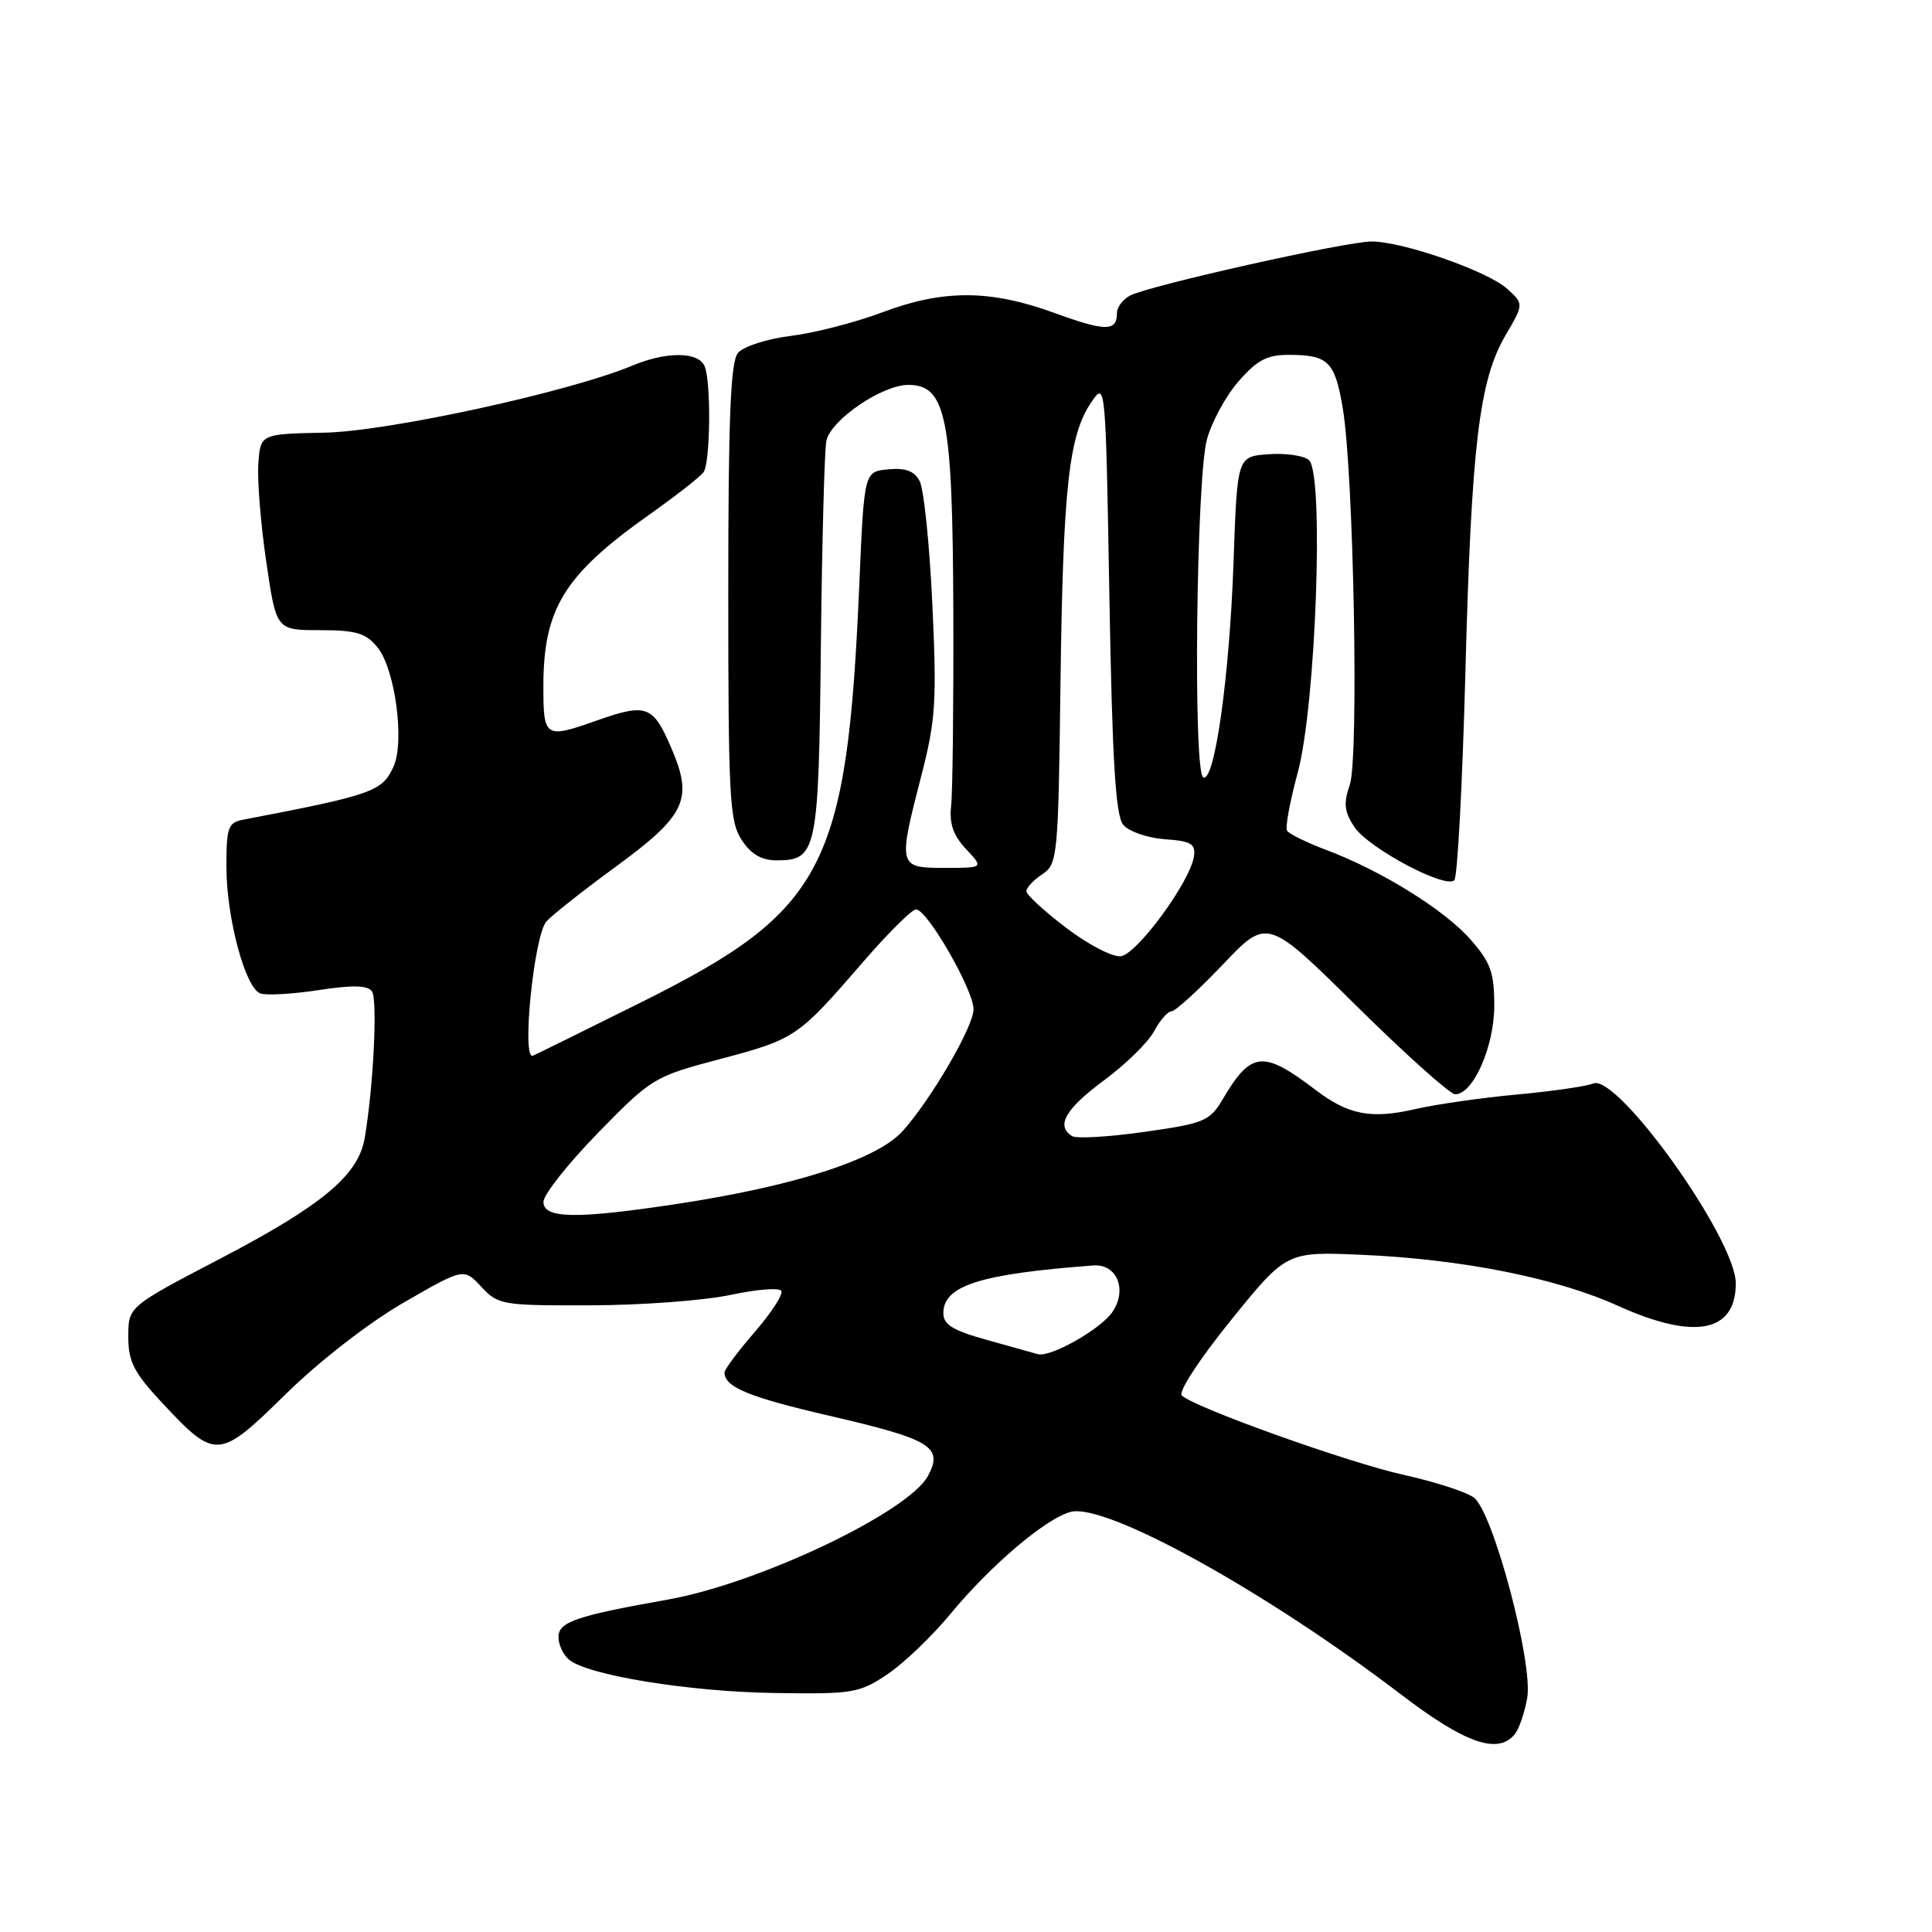 <?xml version="1.0" encoding="UTF-8" standalone="no"?>
<!DOCTYPE svg PUBLIC "-//W3C//DTD SVG 1.1//EN" "http://www.w3.org/Graphics/SVG/1.1/DTD/svg11.dtd" >
<svg xmlns="http://www.w3.org/2000/svg" xmlns:xlink="http://www.w3.org/1999/xlink" version="1.1" viewBox="0 0 256 256">
 <g >
 <path fill="currentColor"
d=" M 200.75 229.75 C 201.29 229.06 202.02 226.93 202.36 225.00 C 203.18 220.41 197.85 200.36 195.30 198.44 C 194.31 197.69 190.12 196.34 186.00 195.43 C 178.69 193.81 158.40 186.56 156.60 184.92 C 156.09 184.46 158.90 180.14 163.08 174.97 C 170.47 165.83 170.47 165.83 180.48 166.27 C 193.73 166.85 206.28 169.35 214.37 173.02 C 224.51 177.61 230.00 176.57 230.00 170.05 C 230.00 164.16 214.33 142.22 211.10 143.57 C 210.22 143.94 205.68 144.60 201.00 145.03 C 196.32 145.46 190.26 146.33 187.53 146.96 C 181.69 148.31 178.66 147.73 174.32 144.42 C 167.35 139.12 165.79 139.28 162.03 145.63 C 160.30 148.56 159.59 148.85 151.64 149.98 C 146.95 150.65 142.64 150.90 142.06 150.54 C 139.88 149.19 141.16 146.95 146.25 143.18 C 149.14 141.05 152.14 138.11 152.92 136.65 C 153.70 135.19 154.74 134.00 155.24 134.00 C 155.73 134.00 158.79 131.21 162.03 127.81 C 167.92 121.61 167.92 121.61 179.76 133.31 C 186.27 139.74 192.15 145.00 192.82 145.00 C 195.20 145.00 197.99 138.69 198.00 133.28 C 198.00 128.87 197.52 127.53 194.87 124.51 C 191.42 120.57 183.06 115.38 175.76 112.63 C 173.15 111.65 170.81 110.50 170.54 110.07 C 170.28 109.65 170.92 106.20 171.95 102.40 C 174.37 93.52 175.48 62.64 173.43 60.95 C 172.73 60.36 170.30 60.02 168.04 60.19 C 163.94 60.50 163.94 60.50 163.45 74.50 C 162.92 89.66 160.93 103.80 159.43 103.00 C 158.08 102.28 158.51 63.43 159.92 58.24 C 160.56 55.89 162.46 52.40 164.15 50.49 C 166.60 47.69 167.93 47.00 170.85 47.02 C 176.01 47.04 176.88 47.91 177.92 54.06 C 179.37 62.65 180.08 100.48 178.85 104.00 C 178.01 106.42 178.12 107.54 179.44 109.55 C 181.28 112.35 191.52 117.82 192.71 116.63 C 193.12 116.21 193.78 103.86 194.17 89.18 C 194.96 59.04 195.99 50.40 199.49 44.43 C 201.92 40.28 201.92 40.28 199.71 38.27 C 197.12 35.92 185.88 32.00 181.74 32.00 C 178.36 32.00 152.30 37.83 149.75 39.16 C 148.79 39.66 148.00 40.70 148.00 41.48 C 148.00 43.95 146.52 43.94 139.64 41.44 C 131.16 38.36 124.96 38.35 116.87 41.40 C 113.37 42.72 107.93 44.12 104.78 44.51 C 101.62 44.90 98.49 45.91 97.78 46.77 C 96.80 47.94 96.50 55.43 96.50 78.45 C 96.50 105.62 96.67 108.85 98.27 111.29 C 99.51 113.19 100.90 114.00 102.90 114.00 C 108.25 114.00 108.48 112.93 108.77 85.60 C 108.92 71.79 109.25 59.55 109.50 58.40 C 110.11 55.62 116.89 51.00 120.35 51.00 C 125.38 51.00 126.23 55.28 126.32 81.00 C 126.36 93.38 126.23 104.97 126.03 106.76 C 125.77 109.14 126.30 110.69 128.01 112.51 C 130.35 115.00 130.35 115.00 125.17 115.00 C 119.00 115.00 118.96 114.86 122.11 102.67 C 123.98 95.41 124.14 92.89 123.54 80.05 C 123.17 72.11 122.41 64.77 121.86 63.75 C 121.15 62.40 119.98 61.97 117.68 62.19 C 114.50 62.50 114.50 62.50 113.86 77.50 C 112.25 114.96 109.28 120.67 85.20 132.69 C 77.69 136.43 71.12 139.67 70.61 139.89 C 69.08 140.52 70.76 123.92 72.41 122.09 C 73.21 121.21 77.25 118.02 81.39 114.99 C 90.90 108.05 91.90 105.96 88.95 99.11 C 86.52 93.45 85.68 93.14 79.00 95.50 C 72.22 97.89 72.00 97.75 72.00 90.97 C 72.00 80.65 74.74 76.20 86.00 68.22 C 89.58 65.69 92.83 63.14 93.23 62.56 C 94.12 61.28 94.24 50.80 93.39 48.58 C 92.63 46.59 88.36 46.53 83.78 48.45 C 75.45 51.93 51.40 57.17 43.00 57.33 C 34.50 57.50 34.50 57.50 34.23 61.50 C 34.08 63.70 34.56 69.55 35.29 74.50 C 36.61 83.50 36.61 83.50 42.40 83.50 C 47.20 83.50 48.49 83.89 50.02 85.78 C 52.36 88.66 53.65 98.29 52.14 101.59 C 50.64 104.88 49.40 105.32 32.25 108.61 C 30.22 108.99 30.00 109.62 30.00 114.84 C 30.00 121.56 32.48 130.87 34.48 131.63 C 35.24 131.92 38.70 131.73 42.18 131.20 C 46.73 130.50 48.72 130.55 49.29 131.37 C 50.05 132.47 49.48 144.07 48.32 150.82 C 47.48 155.74 42.68 159.73 29.10 166.82 C 17.00 173.14 17.00 173.14 17.00 177.12 C 17.00 180.45 17.73 181.87 21.60 186.01 C 28.57 193.45 29.02 193.42 37.87 184.72 C 42.32 180.35 48.83 175.30 53.47 172.61 C 61.45 168.01 61.45 168.01 63.77 170.50 C 66.00 172.91 66.53 173.00 78.29 172.96 C 85.01 172.95 93.32 172.32 96.77 171.59 C 100.21 170.85 103.25 170.60 103.53 171.05 C 103.80 171.49 102.22 173.94 100.01 176.49 C 97.81 179.04 96.00 181.45 96.00 181.86 C 96.00 183.80 99.23 185.13 109.91 187.60 C 123.39 190.72 125.02 191.72 122.97 195.55 C 120.39 200.37 100.54 209.81 88.50 211.95 C 76.34 214.11 74.00 214.91 74.00 216.92 C 74.00 217.93 74.63 219.27 75.39 219.91 C 77.88 221.98 91.27 224.16 102.57 224.33 C 113.01 224.49 113.86 224.35 117.57 221.86 C 119.73 220.42 123.51 216.80 125.96 213.83 C 131.30 207.37 138.60 201.18 141.88 200.33 C 146.53 199.13 167.74 210.86 185.70 224.57 C 194.20 231.05 198.53 232.54 200.75 229.75 Z  M 137.50 179.43 C 136.95 179.28 133.91 178.43 130.75 177.54 C 126.26 176.30 125.00 175.52 125.00 174.00 C 125.00 170.35 129.87 168.80 144.87 167.68 C 148.02 167.44 149.43 170.95 147.36 173.90 C 145.75 176.19 139.14 179.91 137.50 179.43 Z  M 72.01 159.25 C 72.02 158.29 75.28 154.17 79.26 150.09 C 86.36 142.83 86.67 142.64 95.45 140.32 C 105.38 137.69 105.74 137.44 114.33 127.50 C 117.66 123.65 120.83 120.50 121.38 120.50 C 122.86 120.50 128.99 131.15 129.00 133.73 C 129.00 136.02 123.40 145.64 119.62 149.86 C 116.23 153.63 105.35 157.15 89.76 159.52 C 76.37 161.55 72.00 161.49 72.01 159.25 Z  M 141.25 122.93 C 138.36 120.73 136.00 118.55 136.00 118.09 C 136.00 117.62 136.95 116.61 138.11 115.84 C 140.14 114.49 140.23 113.57 140.52 90.47 C 140.86 64.64 141.61 57.71 144.59 53.32 C 146.50 50.51 146.50 50.56 147.00 79.10 C 147.38 100.81 147.82 108.08 148.83 109.29 C 149.56 110.17 152.03 111.03 154.33 111.20 C 157.86 111.45 158.45 111.81 158.20 113.50 C 157.68 116.88 150.63 126.48 148.49 126.71 C 147.39 126.83 144.14 125.13 141.25 122.93 Z "/>
</g>
</svg>
